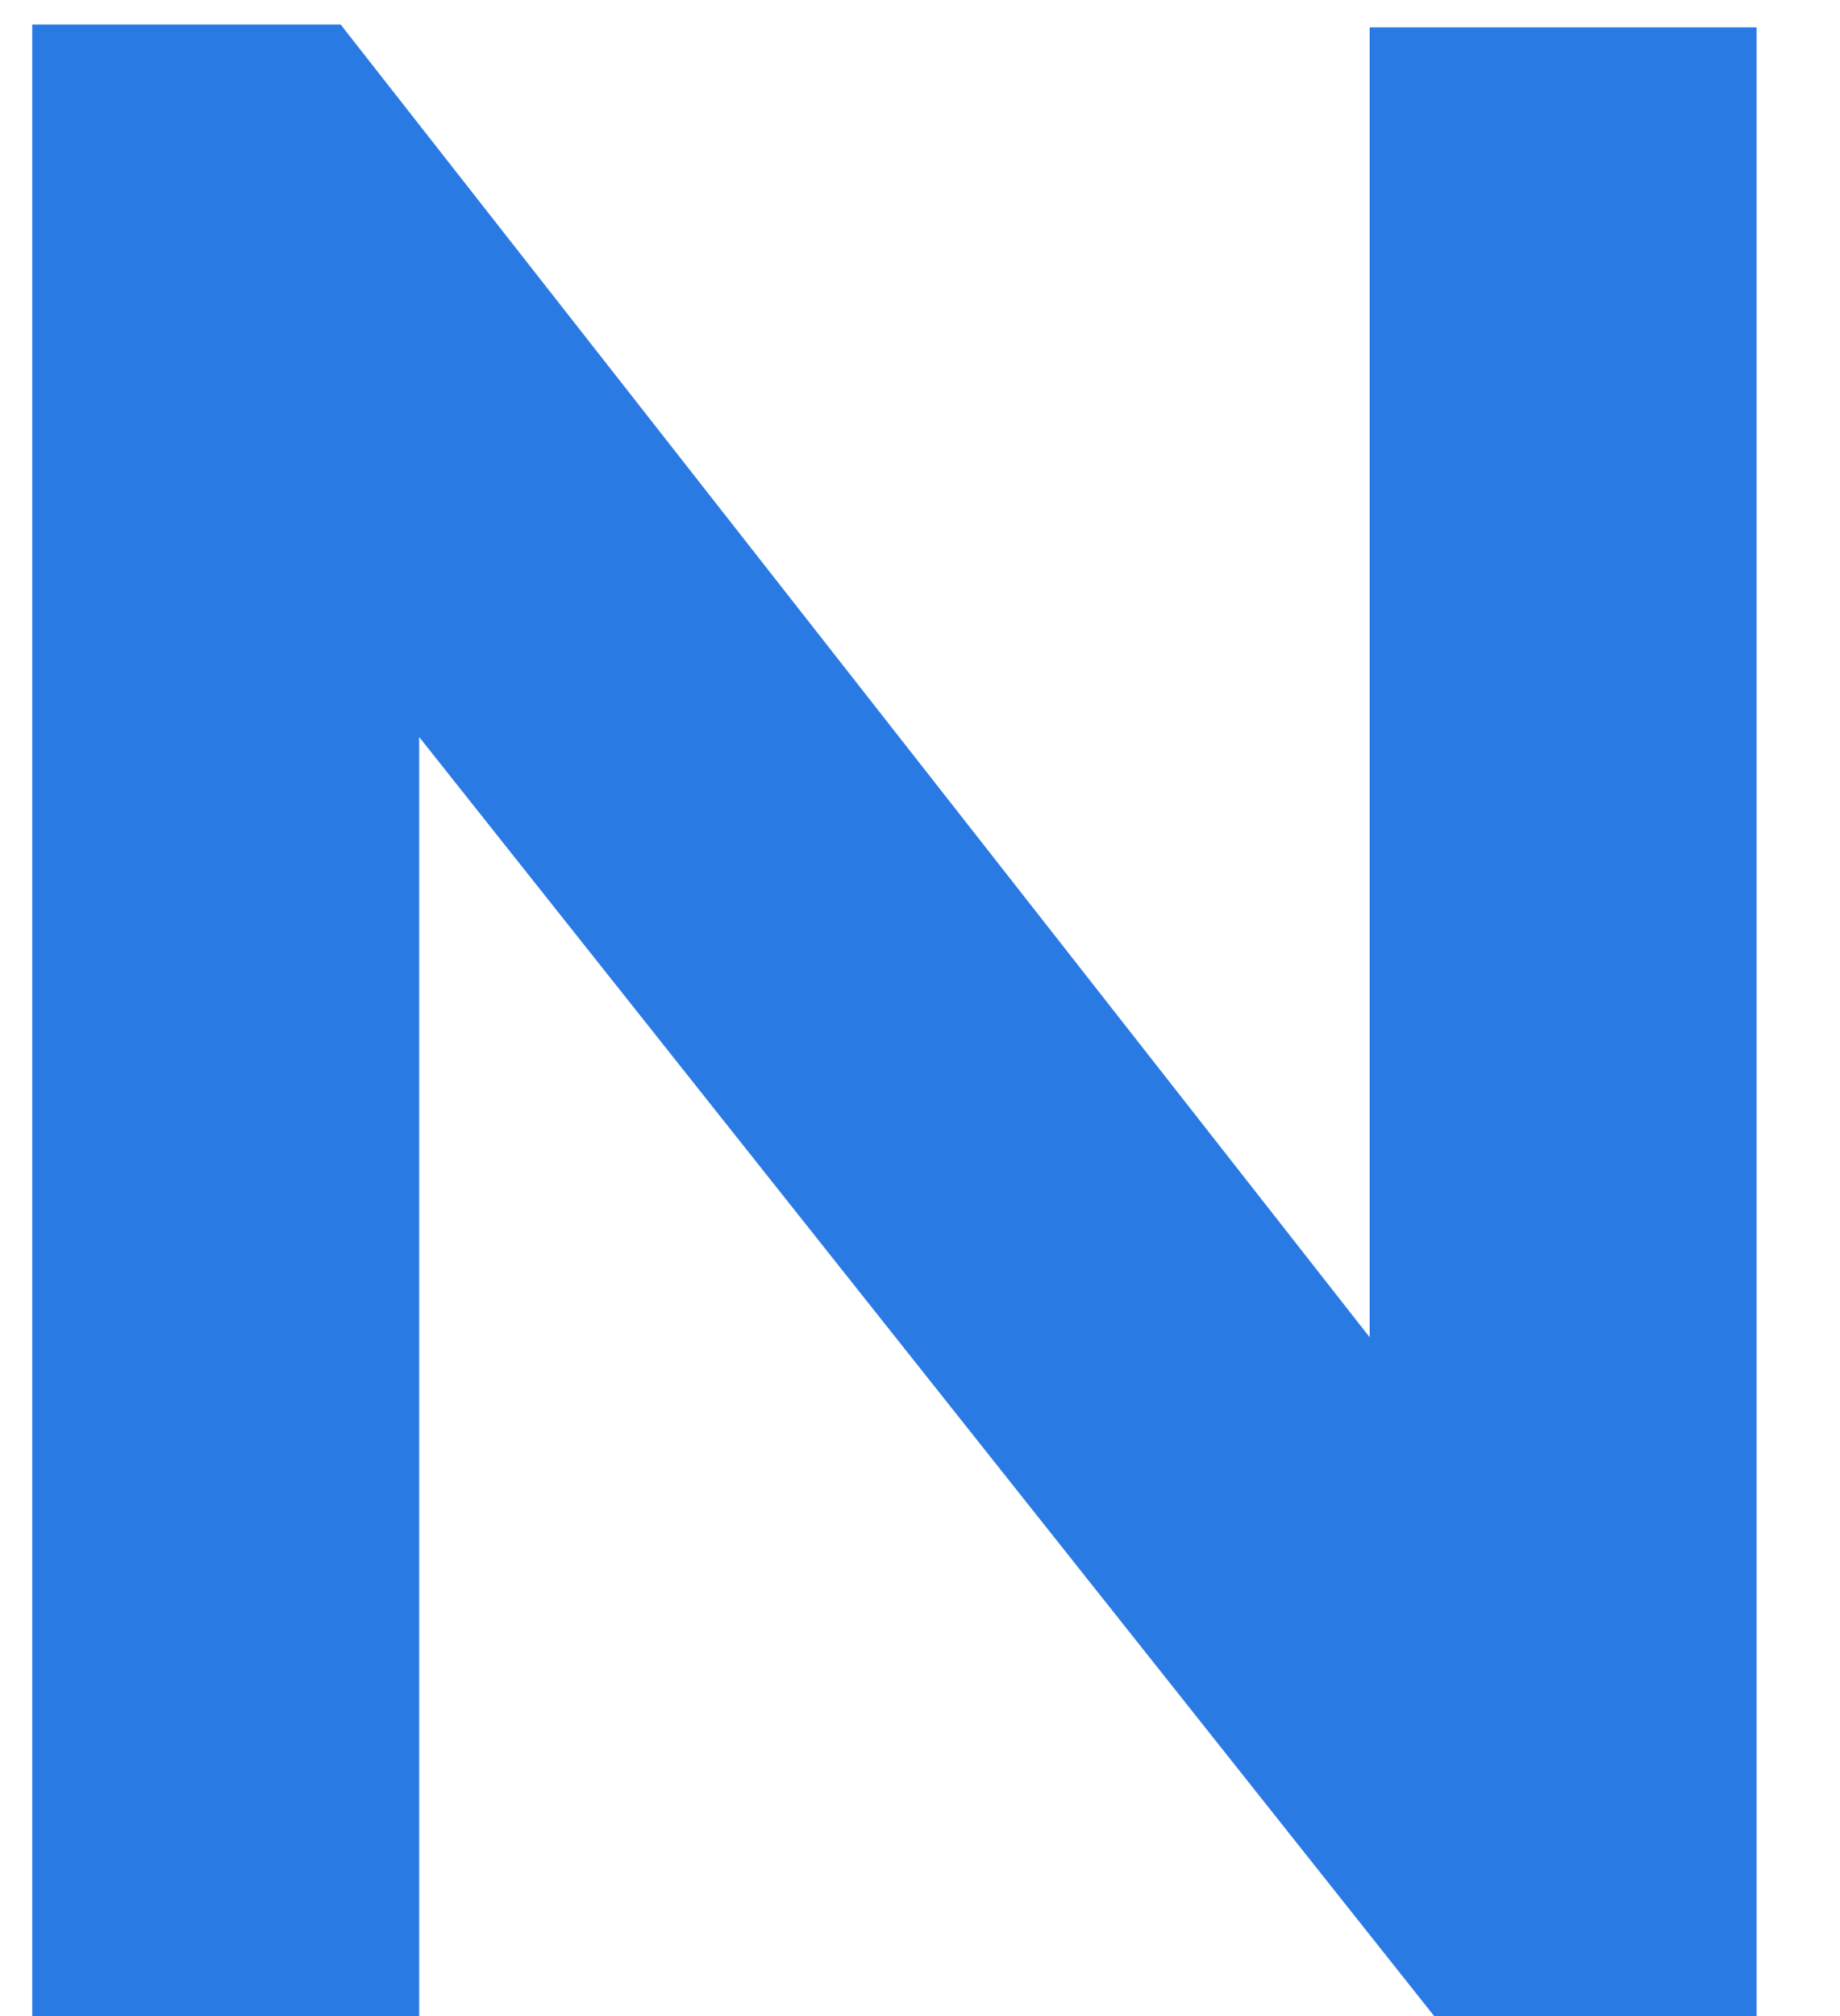 <svg width="21" height="23" viewBox="0 0 21 23" fill="none" xmlns="http://www.w3.org/2000/svg">
<path d="M4.784 8.408V23H0.368V0.28H3.888L15.632 15.256V0.312H20.048V23H16.368L4.784 8.408Z" fill="#2A7AE4"/>
</svg>
